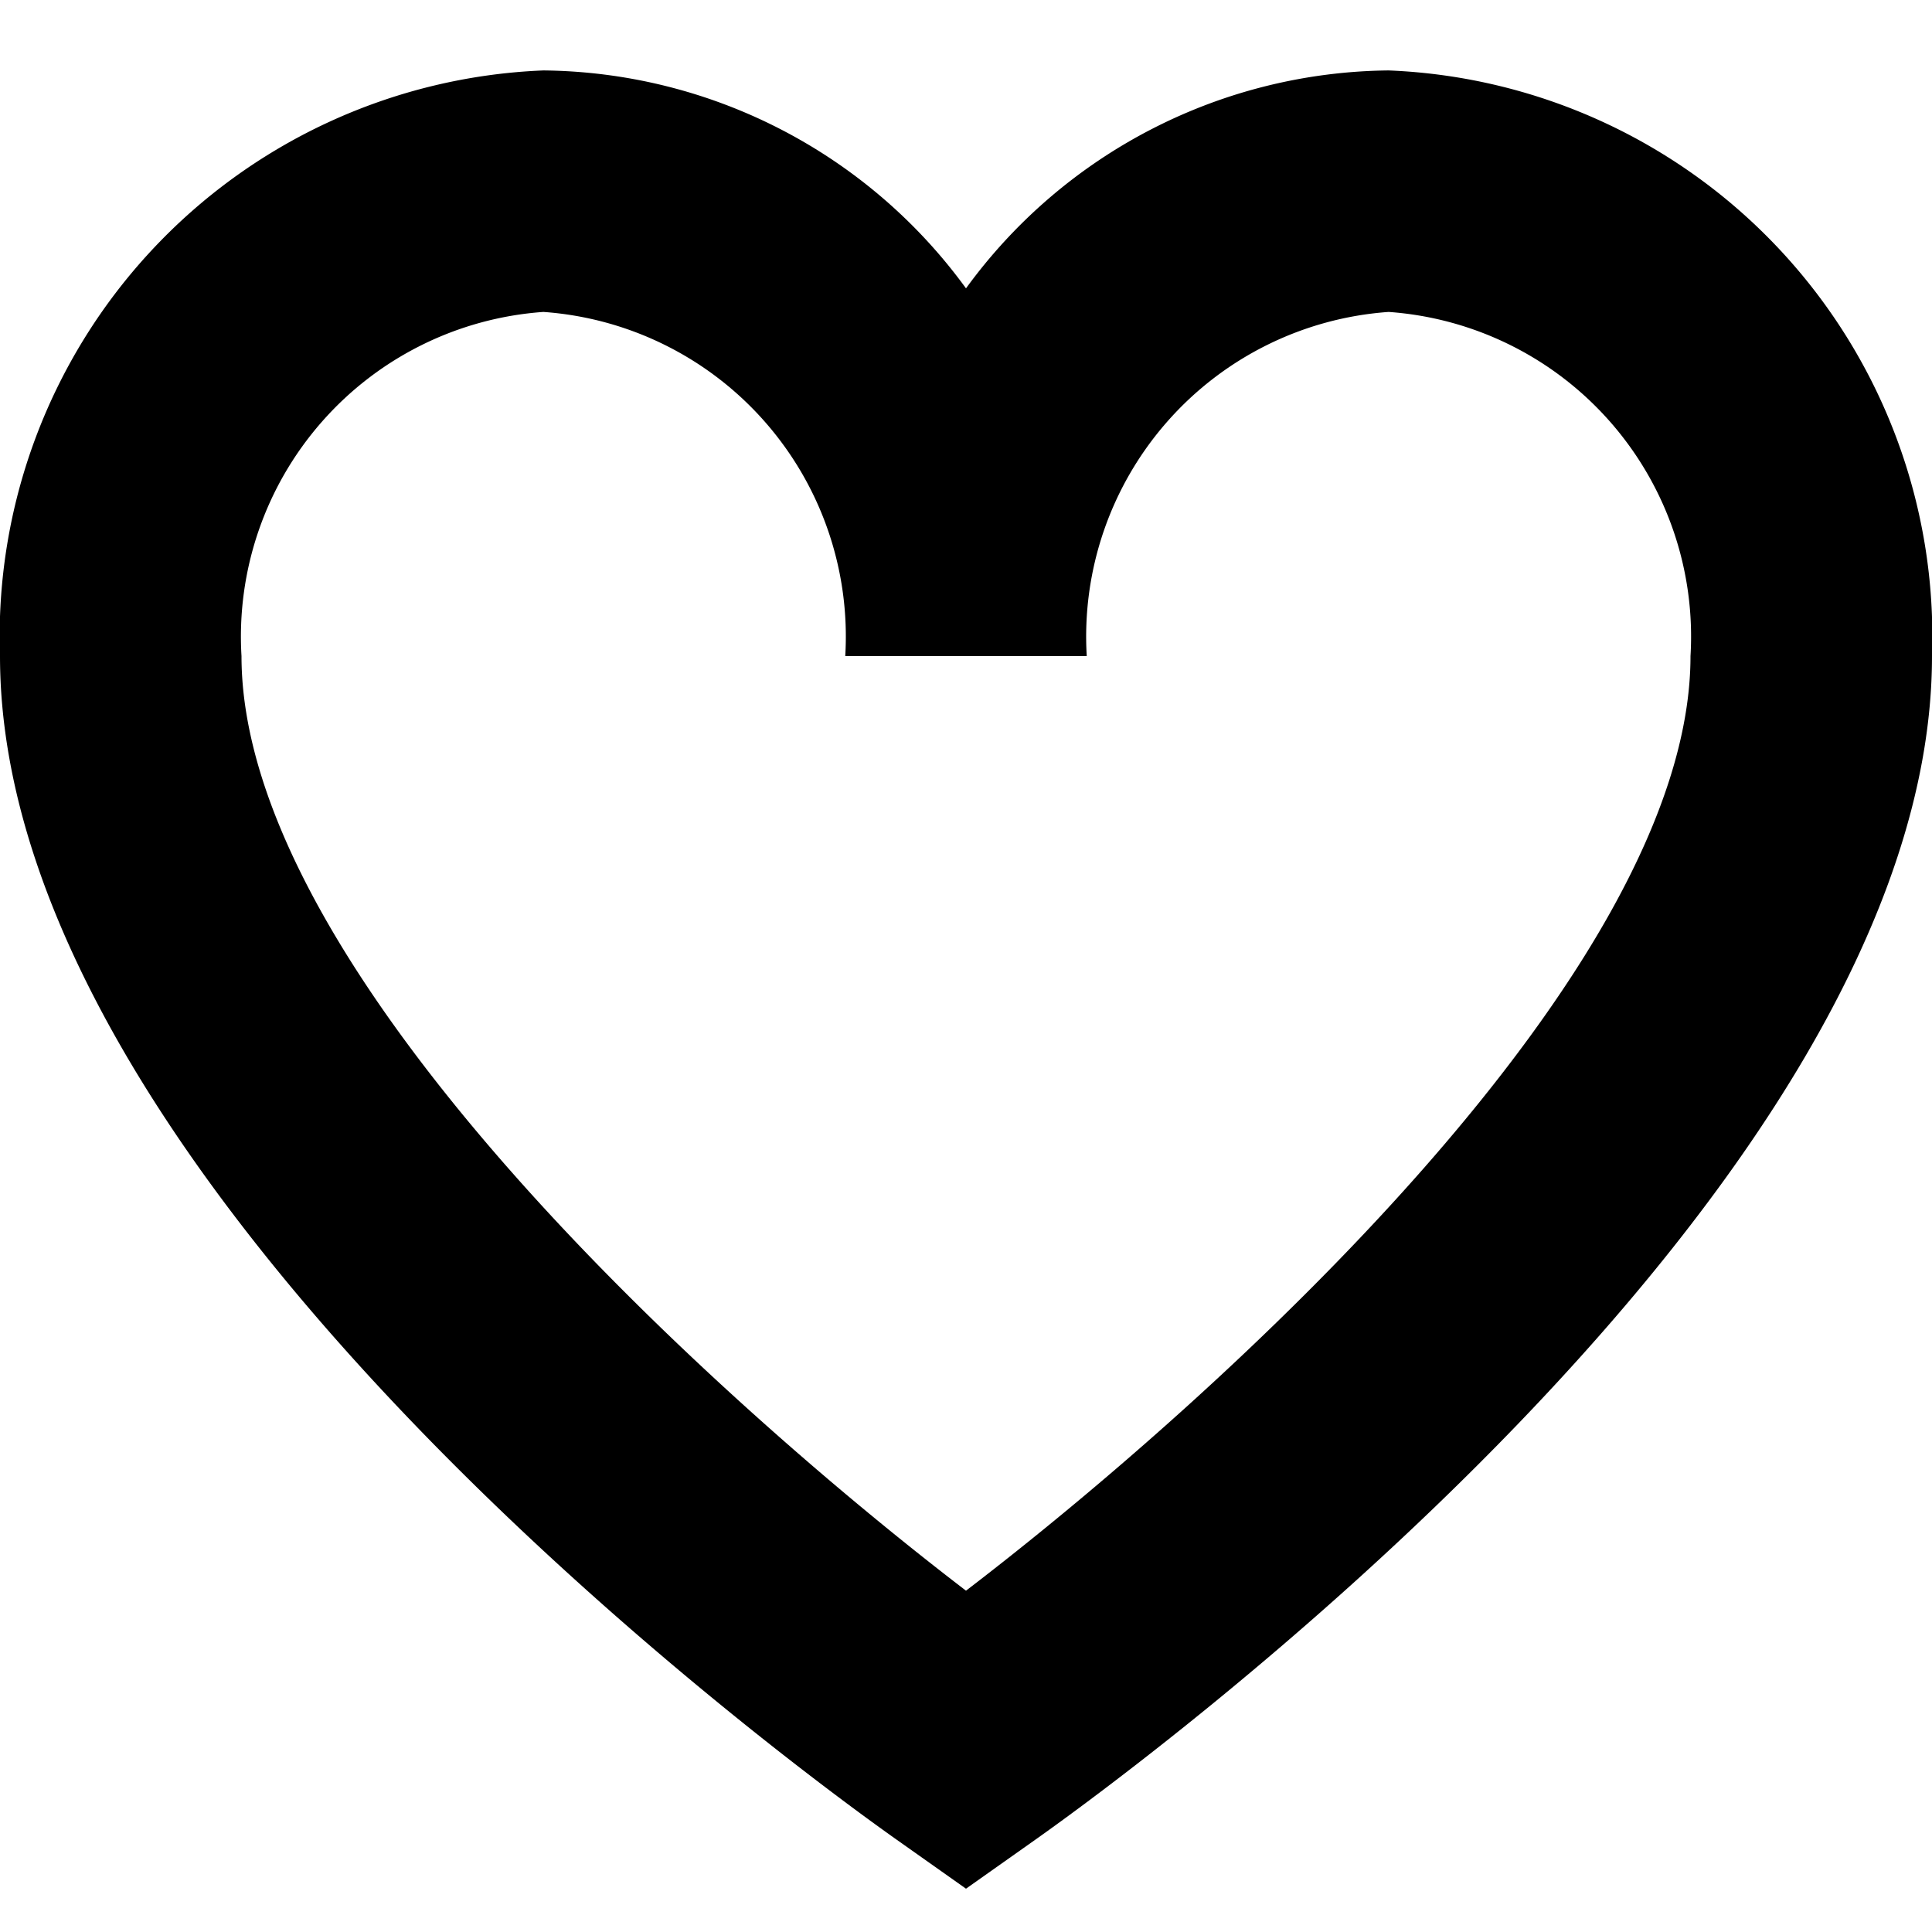 <svg xmlns="http://www.w3.org/2000/svg" fill="none" viewBox="0 0 24 24"><g clip-path="url(#a)"><path fill="currentColor" d="m12 23.462-.866-.612C9.994 22.044 0 14.783 0 8.15A7.036 7.036 0 0 1 6.75.875 6.57 6.57 0 0 1 12 3.582 6.57 6.57 0 0 1 17.25.875 7.036 7.036 0 0 1 24 8.15c0 6.633-9.994 13.894-11.134 14.7zM6.75 3.875A4.043 4.043 0 0 0 3 8.15c0 3.916 5.863 9.21 9 11.61 3.137-2.4 9-7.694 9-11.61a4.043 4.043 0 0 0-3.75-4.275A4.043 4.043 0 0 0 13.5 8.15h-3a4.043 4.043 0 0 0-3.75-4.275"/></g><defs><clipPath id="a"><path fill="#fff" d="M0 0h24v24H0z"/></clipPath></defs></svg>
